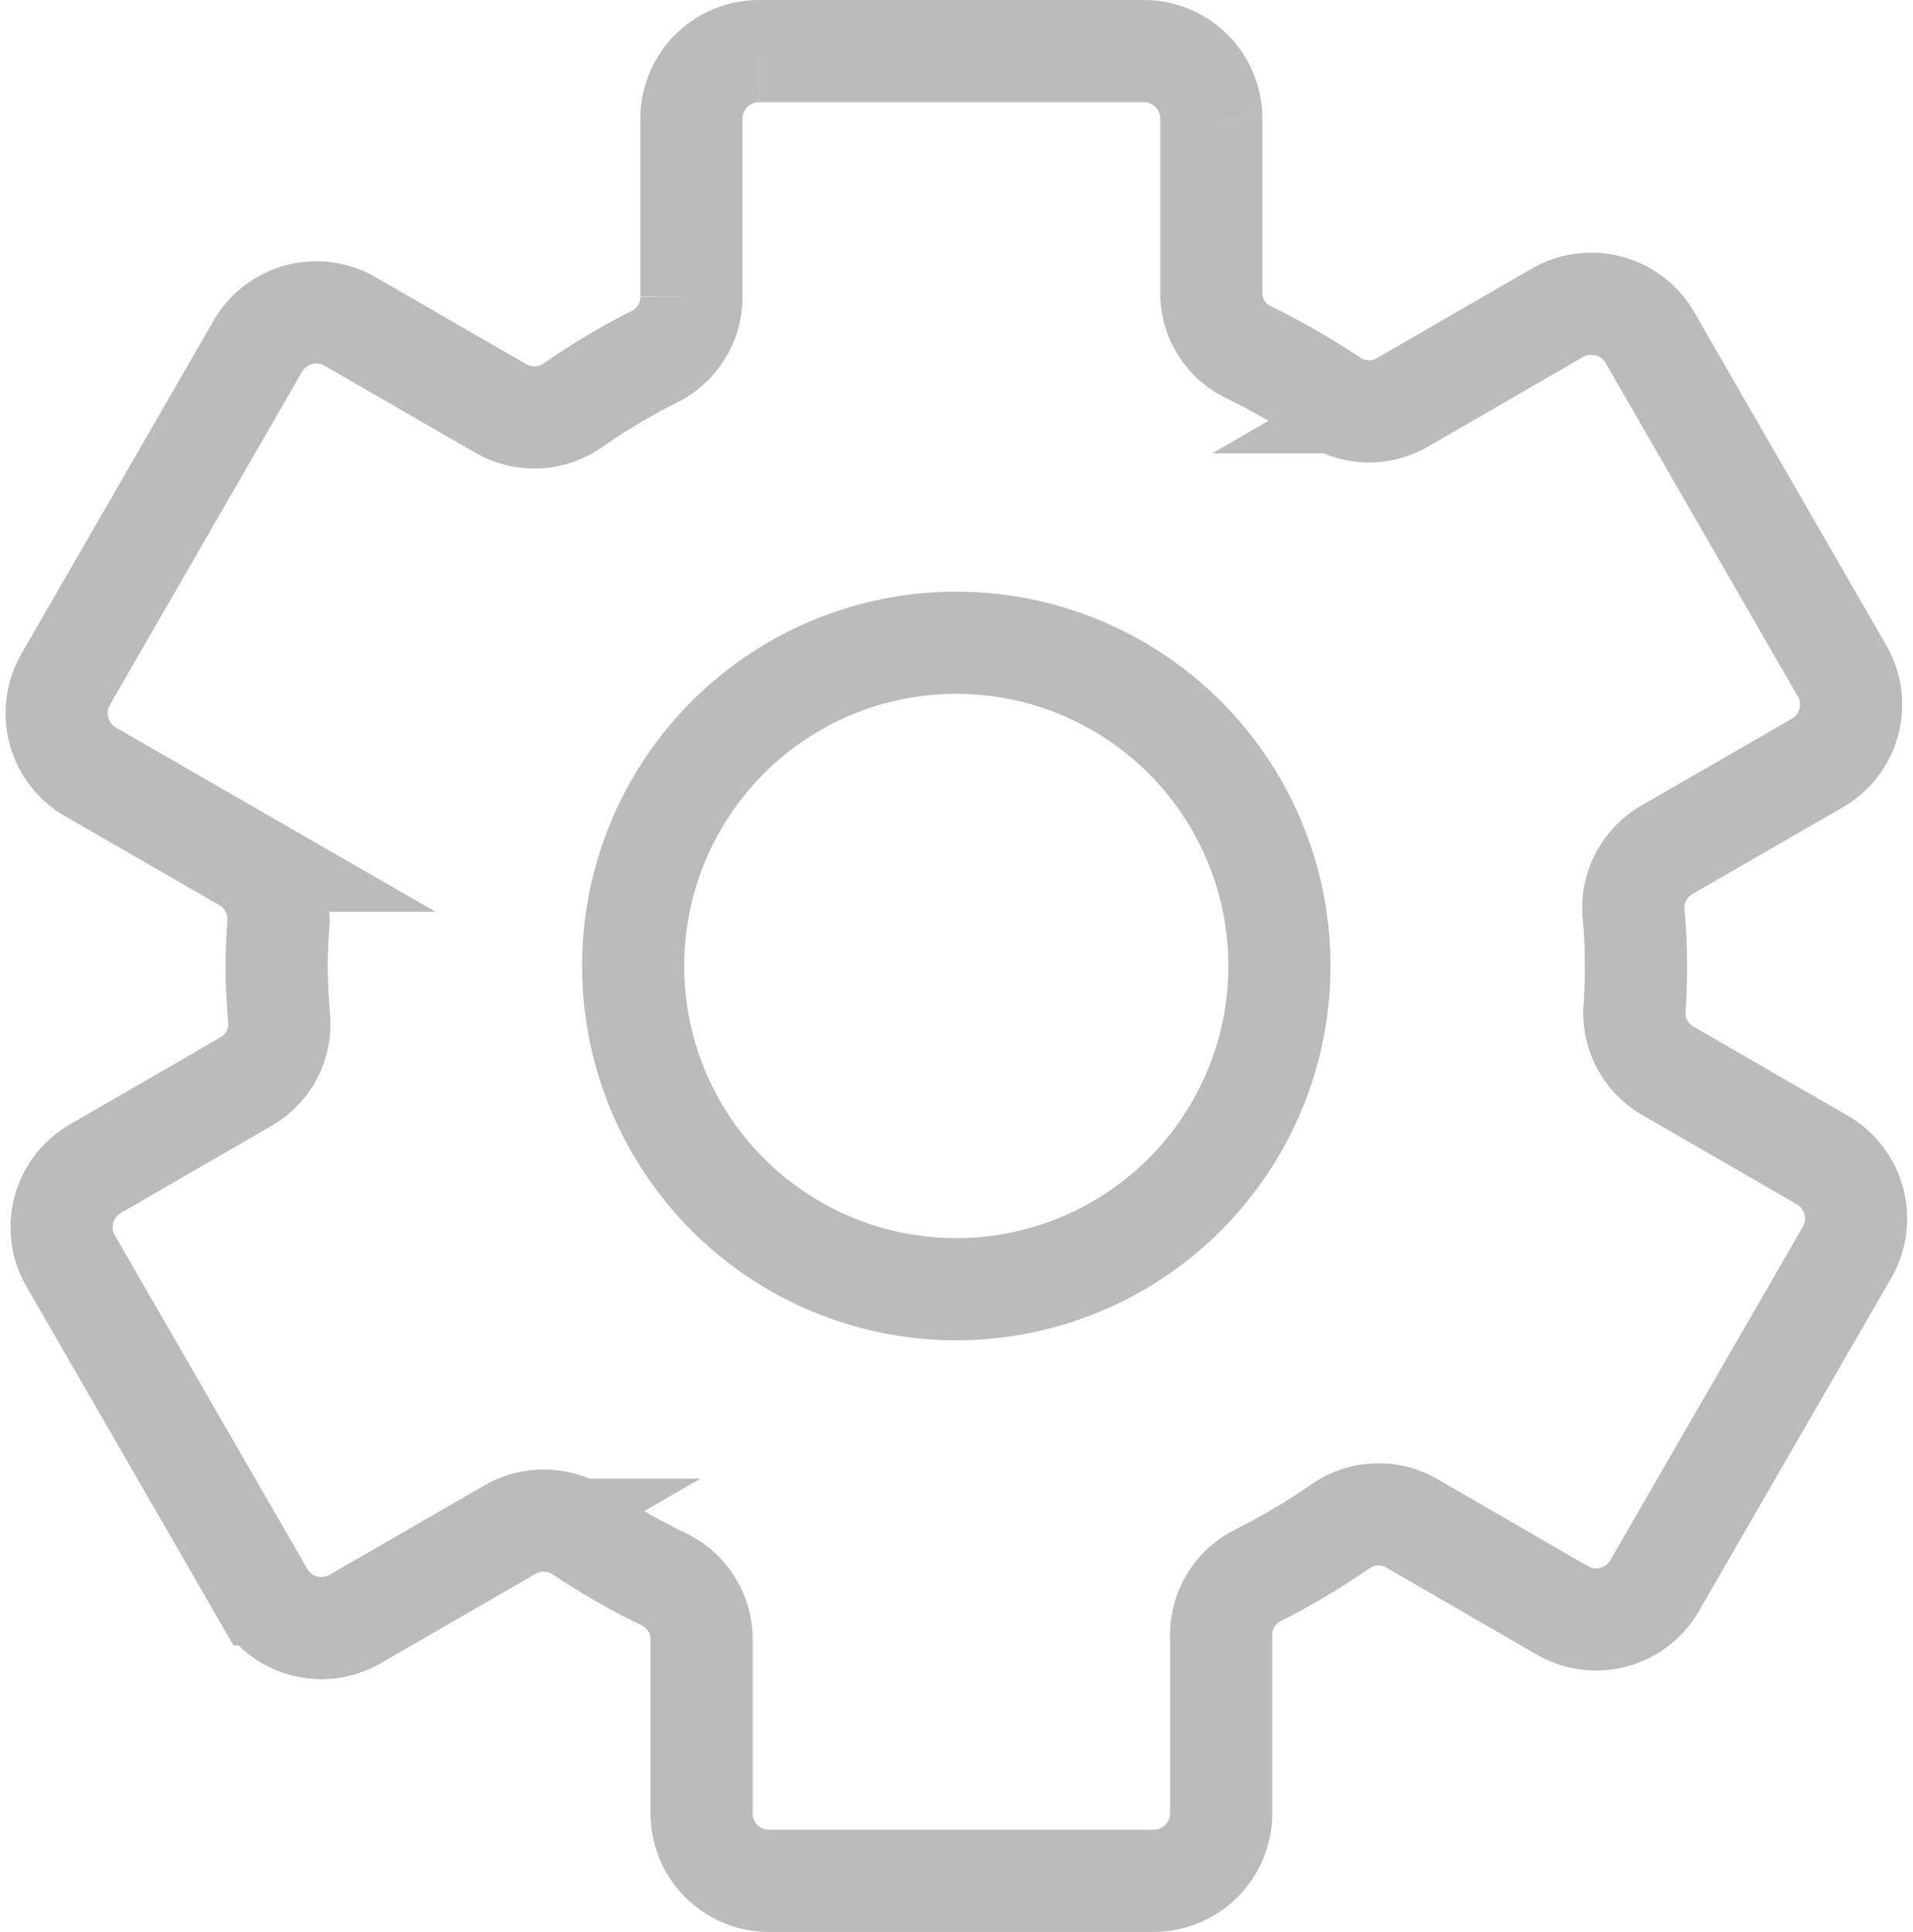 <svg xmlns="http://www.w3.org/2000/svg" width="56.182" height="56.72" viewBox="0 0 56.182 56.72"><defs><style>.a{fill:none;stroke:#bbb;stroke-miterlimit:10;stroke-width:3px;}</style></defs><path class="a" d="M551.78,1144.7l-4.54-2.62a1.957,1.957,0,0,1-.98-1.85c.03-.41.04-.82.04-1.23,0-.52-.02-1.03-.07-1.53a1.965,1.965,0,0,1,.98-1.88l4.42-2.55a1.979,1.979,0,0,0,.72-2.71l-5.64-9.78a1.991,1.991,0,0,0-2.71-.73l-4.55,2.63a1.96,1.96,0,0,1-2.06-.05,20.8,20.8,0,0,0-2.47-1.42,1.926,1.926,0,0,1-1.09-1.76v-5.1a1.985,1.985,0,0,0-1.98-1.98h-11.3a1.987,1.987,0,0,0-1.99,1.98v5.23a1.953,1.953,0,0,1-1.06,1.75,19.549,19.549,0,0,0-2.45,1.46,1.971,1.971,0,0,1-2.09.07l-4.42-2.55a1.979,1.979,0,0,0-2.71.72l-5.65,9.79a1.991,1.991,0,0,0,.73,2.71l4.53,2.61a1.989,1.989,0,0,1,.99,1.86c-.03.41-.05.81-.05,1.23,0,.51.03,1.02.07,1.53a1.942,1.942,0,0,1-.98,1.87l-4.41,2.55a1.983,1.983,0,0,0-.73,2.71l5.65,9.79a1.979,1.979,0,0,0,2.71.72l4.54-2.62a1.977,1.977,0,0,1,2.07.05,19.318,19.318,0,0,0,2.46,1.41,1.961,1.961,0,0,1,1.1,1.77v5.09a1.98,1.98,0,0,0,1.98,1.99h11.3a1.987,1.987,0,0,0,1.98-1.99v-5.22a1.942,1.942,0,0,1,1.06-1.75,20.173,20.173,0,0,0,2.46-1.46,1.95,1.95,0,0,1,2.09-.07l4.41,2.55a1.982,1.982,0,0,0,2.71-.73l5.65-9.78A1.988,1.988,0,0,0,551.78,1144.7Zm-25.44,3.79a9.49,9.49,0,1,1,9.49-9.49A9.492,9.492,0,0,1,526.34,1148.49Z" transform="translate(-498.255 -1110.64)"/></svg>